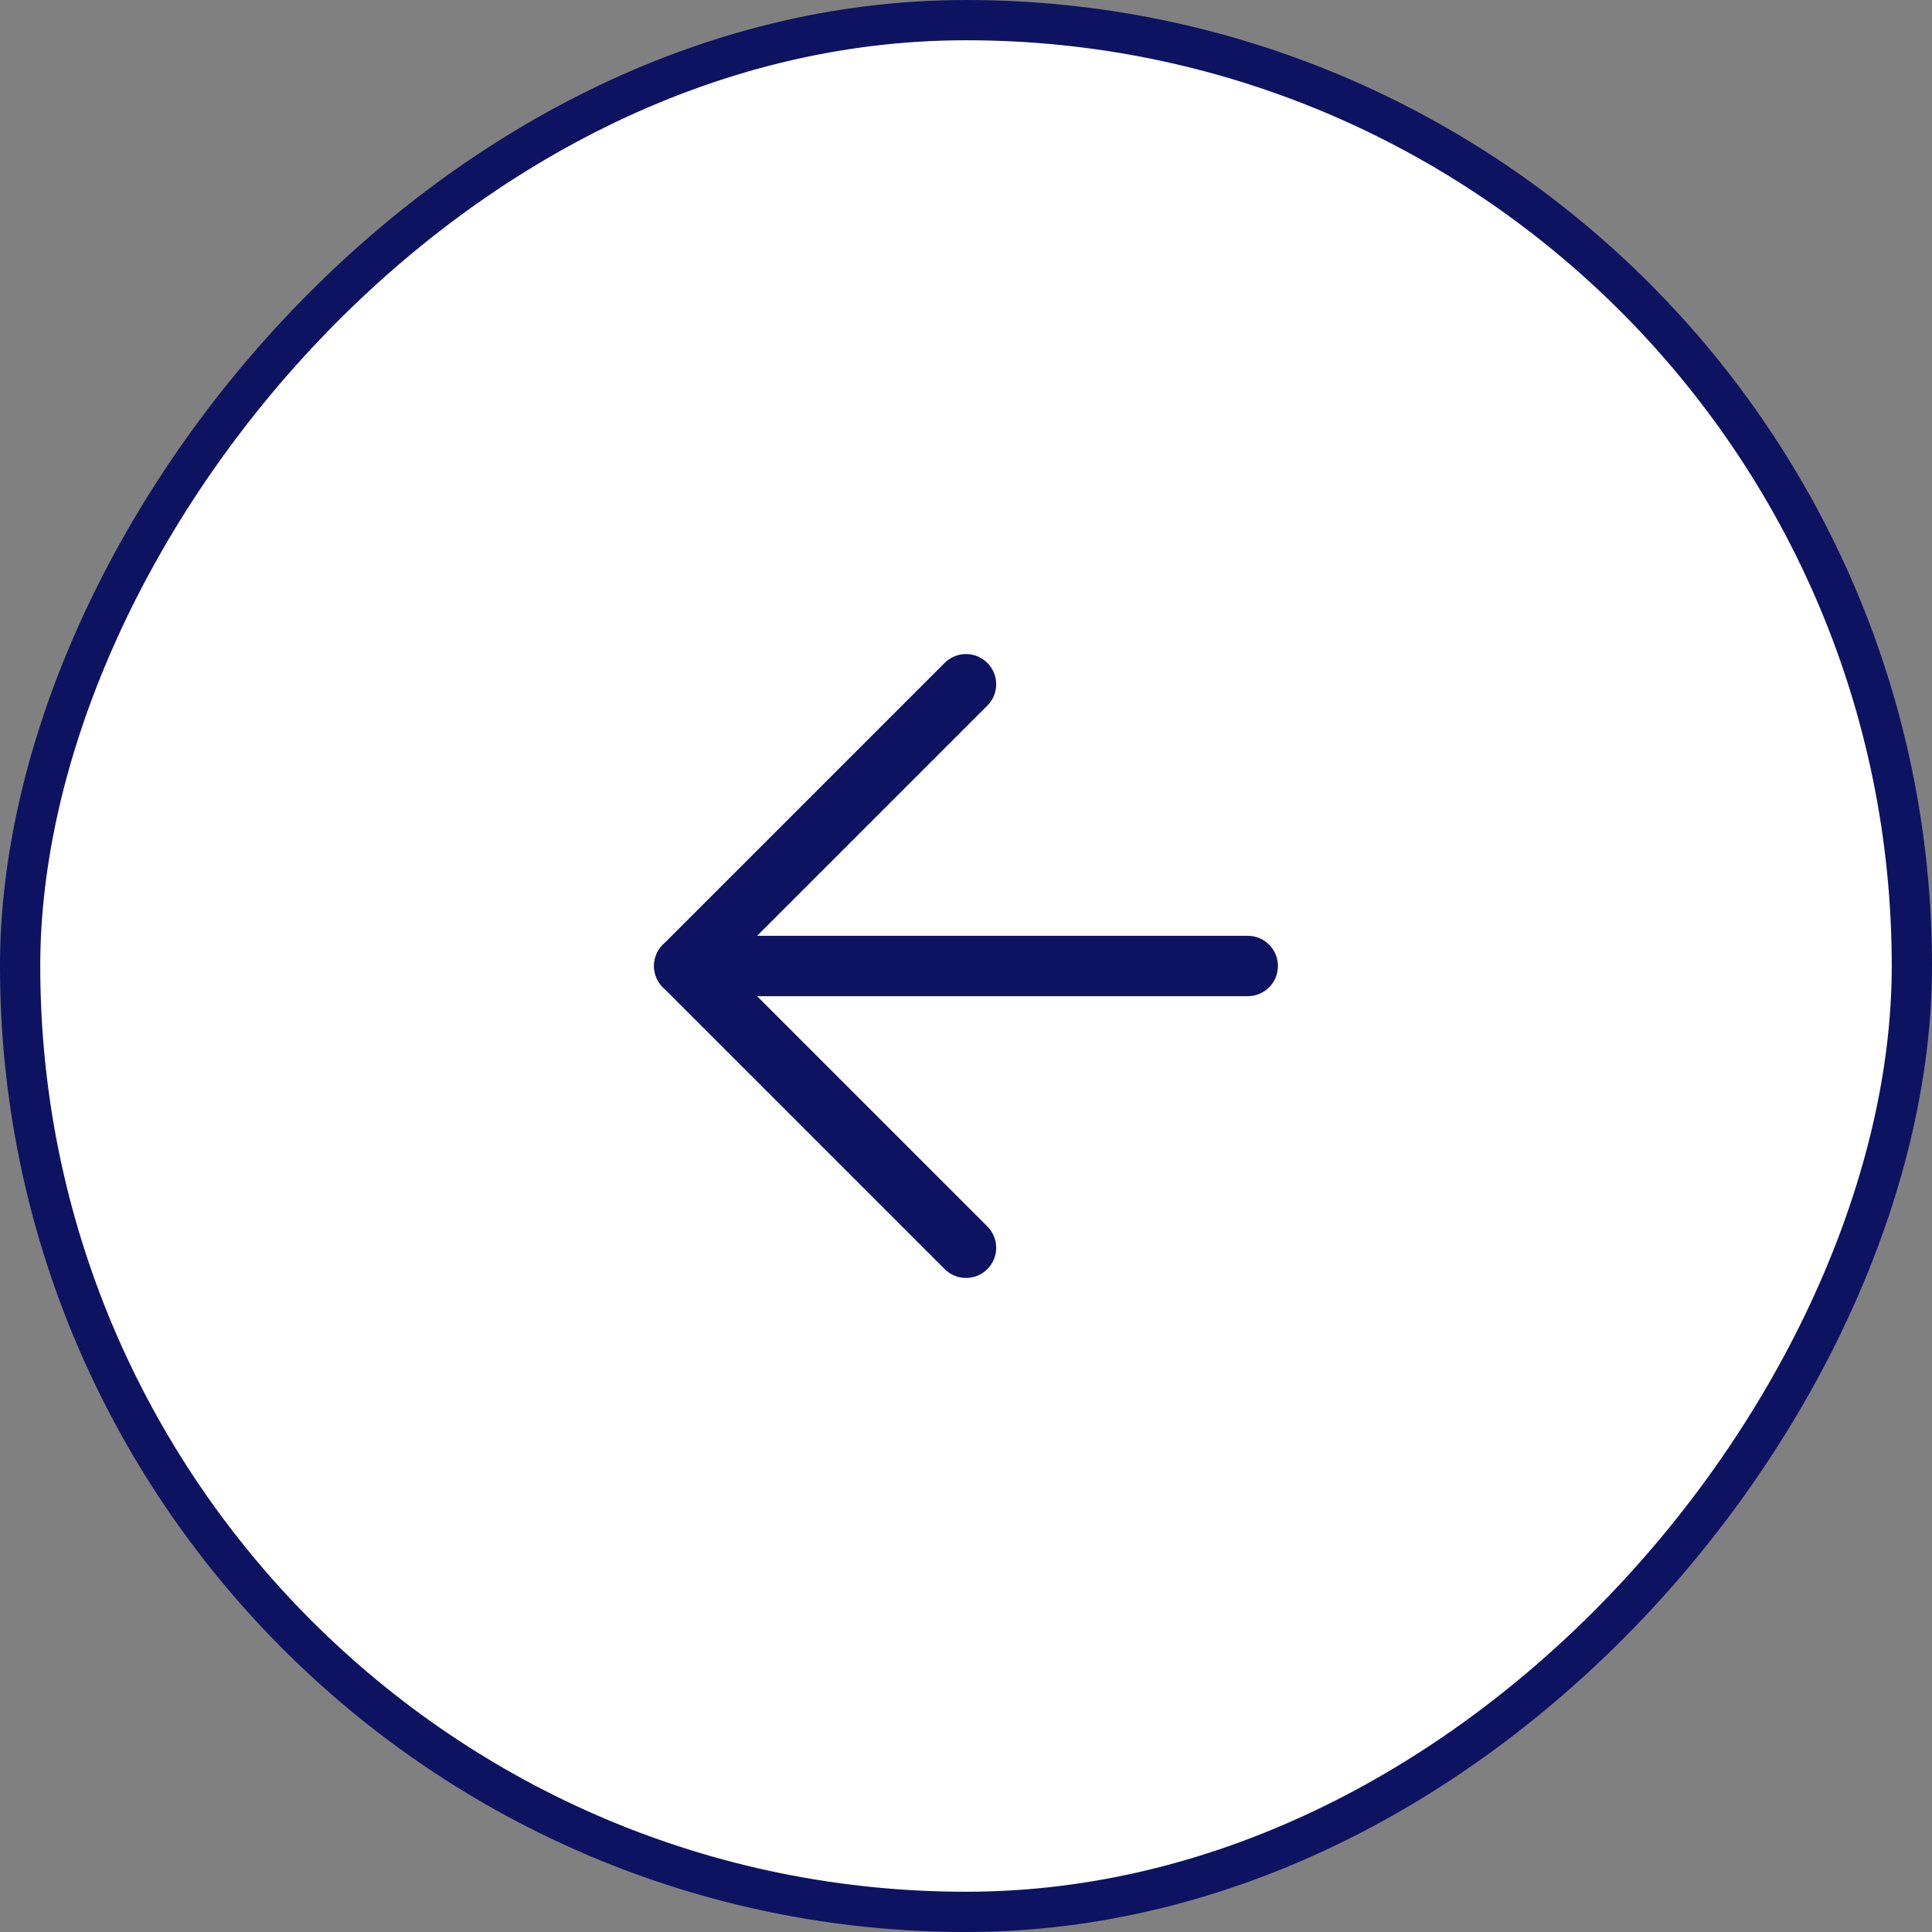 <svg width="48" height="48" viewBox="0 0 48 48" fill="none" xmlns="http://www.w3.org/2000/svg">
<rect x="0" y="0" width="48" height="48" fill="#808080" stroke="none"/>
<rect x="-0.5" y="0.5" width="47" height="47" rx="23.5" transform="matrix(-1 0 0 1 47 0)" fill="white"/>
<rect x="-0.5" y="0.5" width="47" height="47" rx="23.5" transform="matrix(-1 0 0 1 47 0)" stroke="#0D1361"/>
<path d="M31 24H17" stroke="#0D1361" stroke-width="1.5" stroke-linecap="round" stroke-linejoin="round"/>
<path d="M24 17L17 24L24 31" stroke="#0D1361" stroke-width="1.5" stroke-linecap="round" stroke-linejoin="round"/>
</svg>

